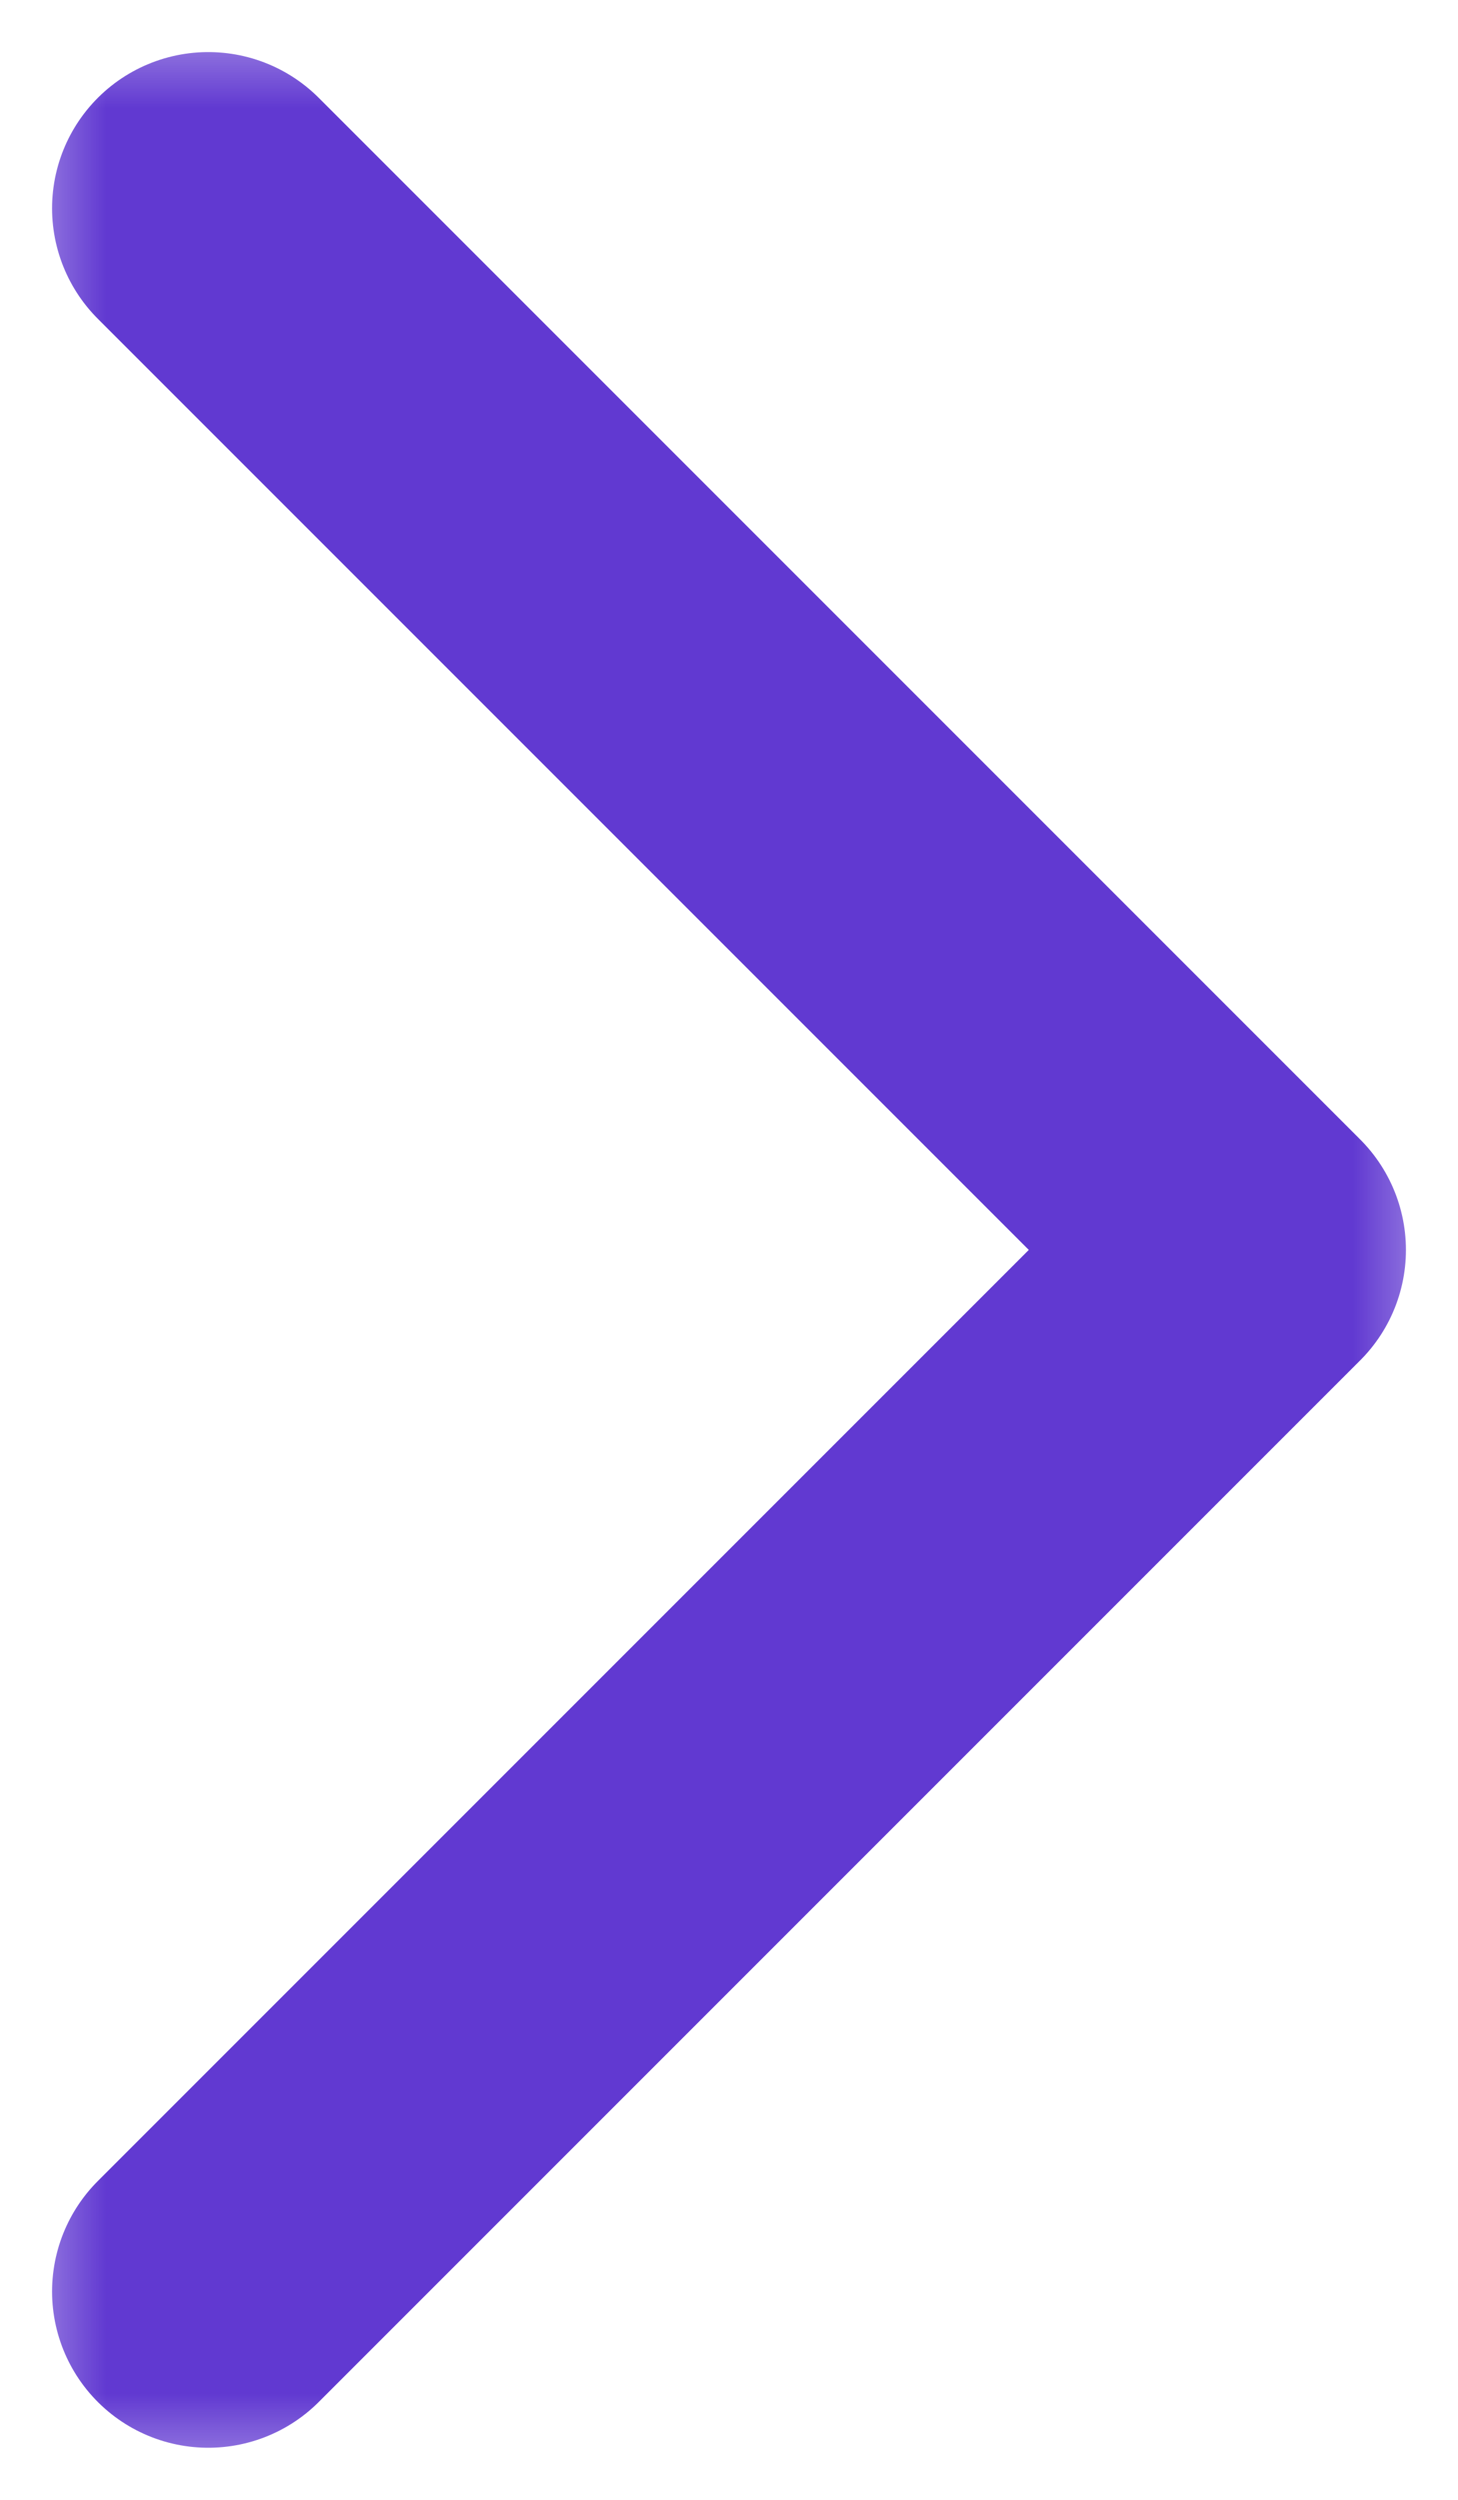 <svg width="7" height="12" viewBox="0 0 7 12" fill="none" xmlns="http://www.w3.org/2000/svg">
<g id="mainIcnArrowPurple" clip-path="url(#clip0_786_1461)">
<g id="Clip path group">
<mask id="mask0_786_1461" style="mask-type:luminance" maskUnits="userSpaceOnUse" x="0" y="0" width="7" height="12">
<g id="clip0_786_1459">
<path id="Vector" d="M7 0H0V12H7V0Z" fill="white"/>
</g>
</mask>
<g mask="url(#mask0_786_1461)">
<g id="Group">
<path id="Vector_2" d="M1 11L6 6L1 1" stroke="#6139D1" stroke-width="1.5" stroke-linecap="round" stroke-linejoin="round"/>
</g>
</g>
</g>
</g>
<defs>
<clipPath id="clip0_786_1461">
<rect width="7" height="12" fill="white"/>
</clipPath>
</defs>
</svg>
